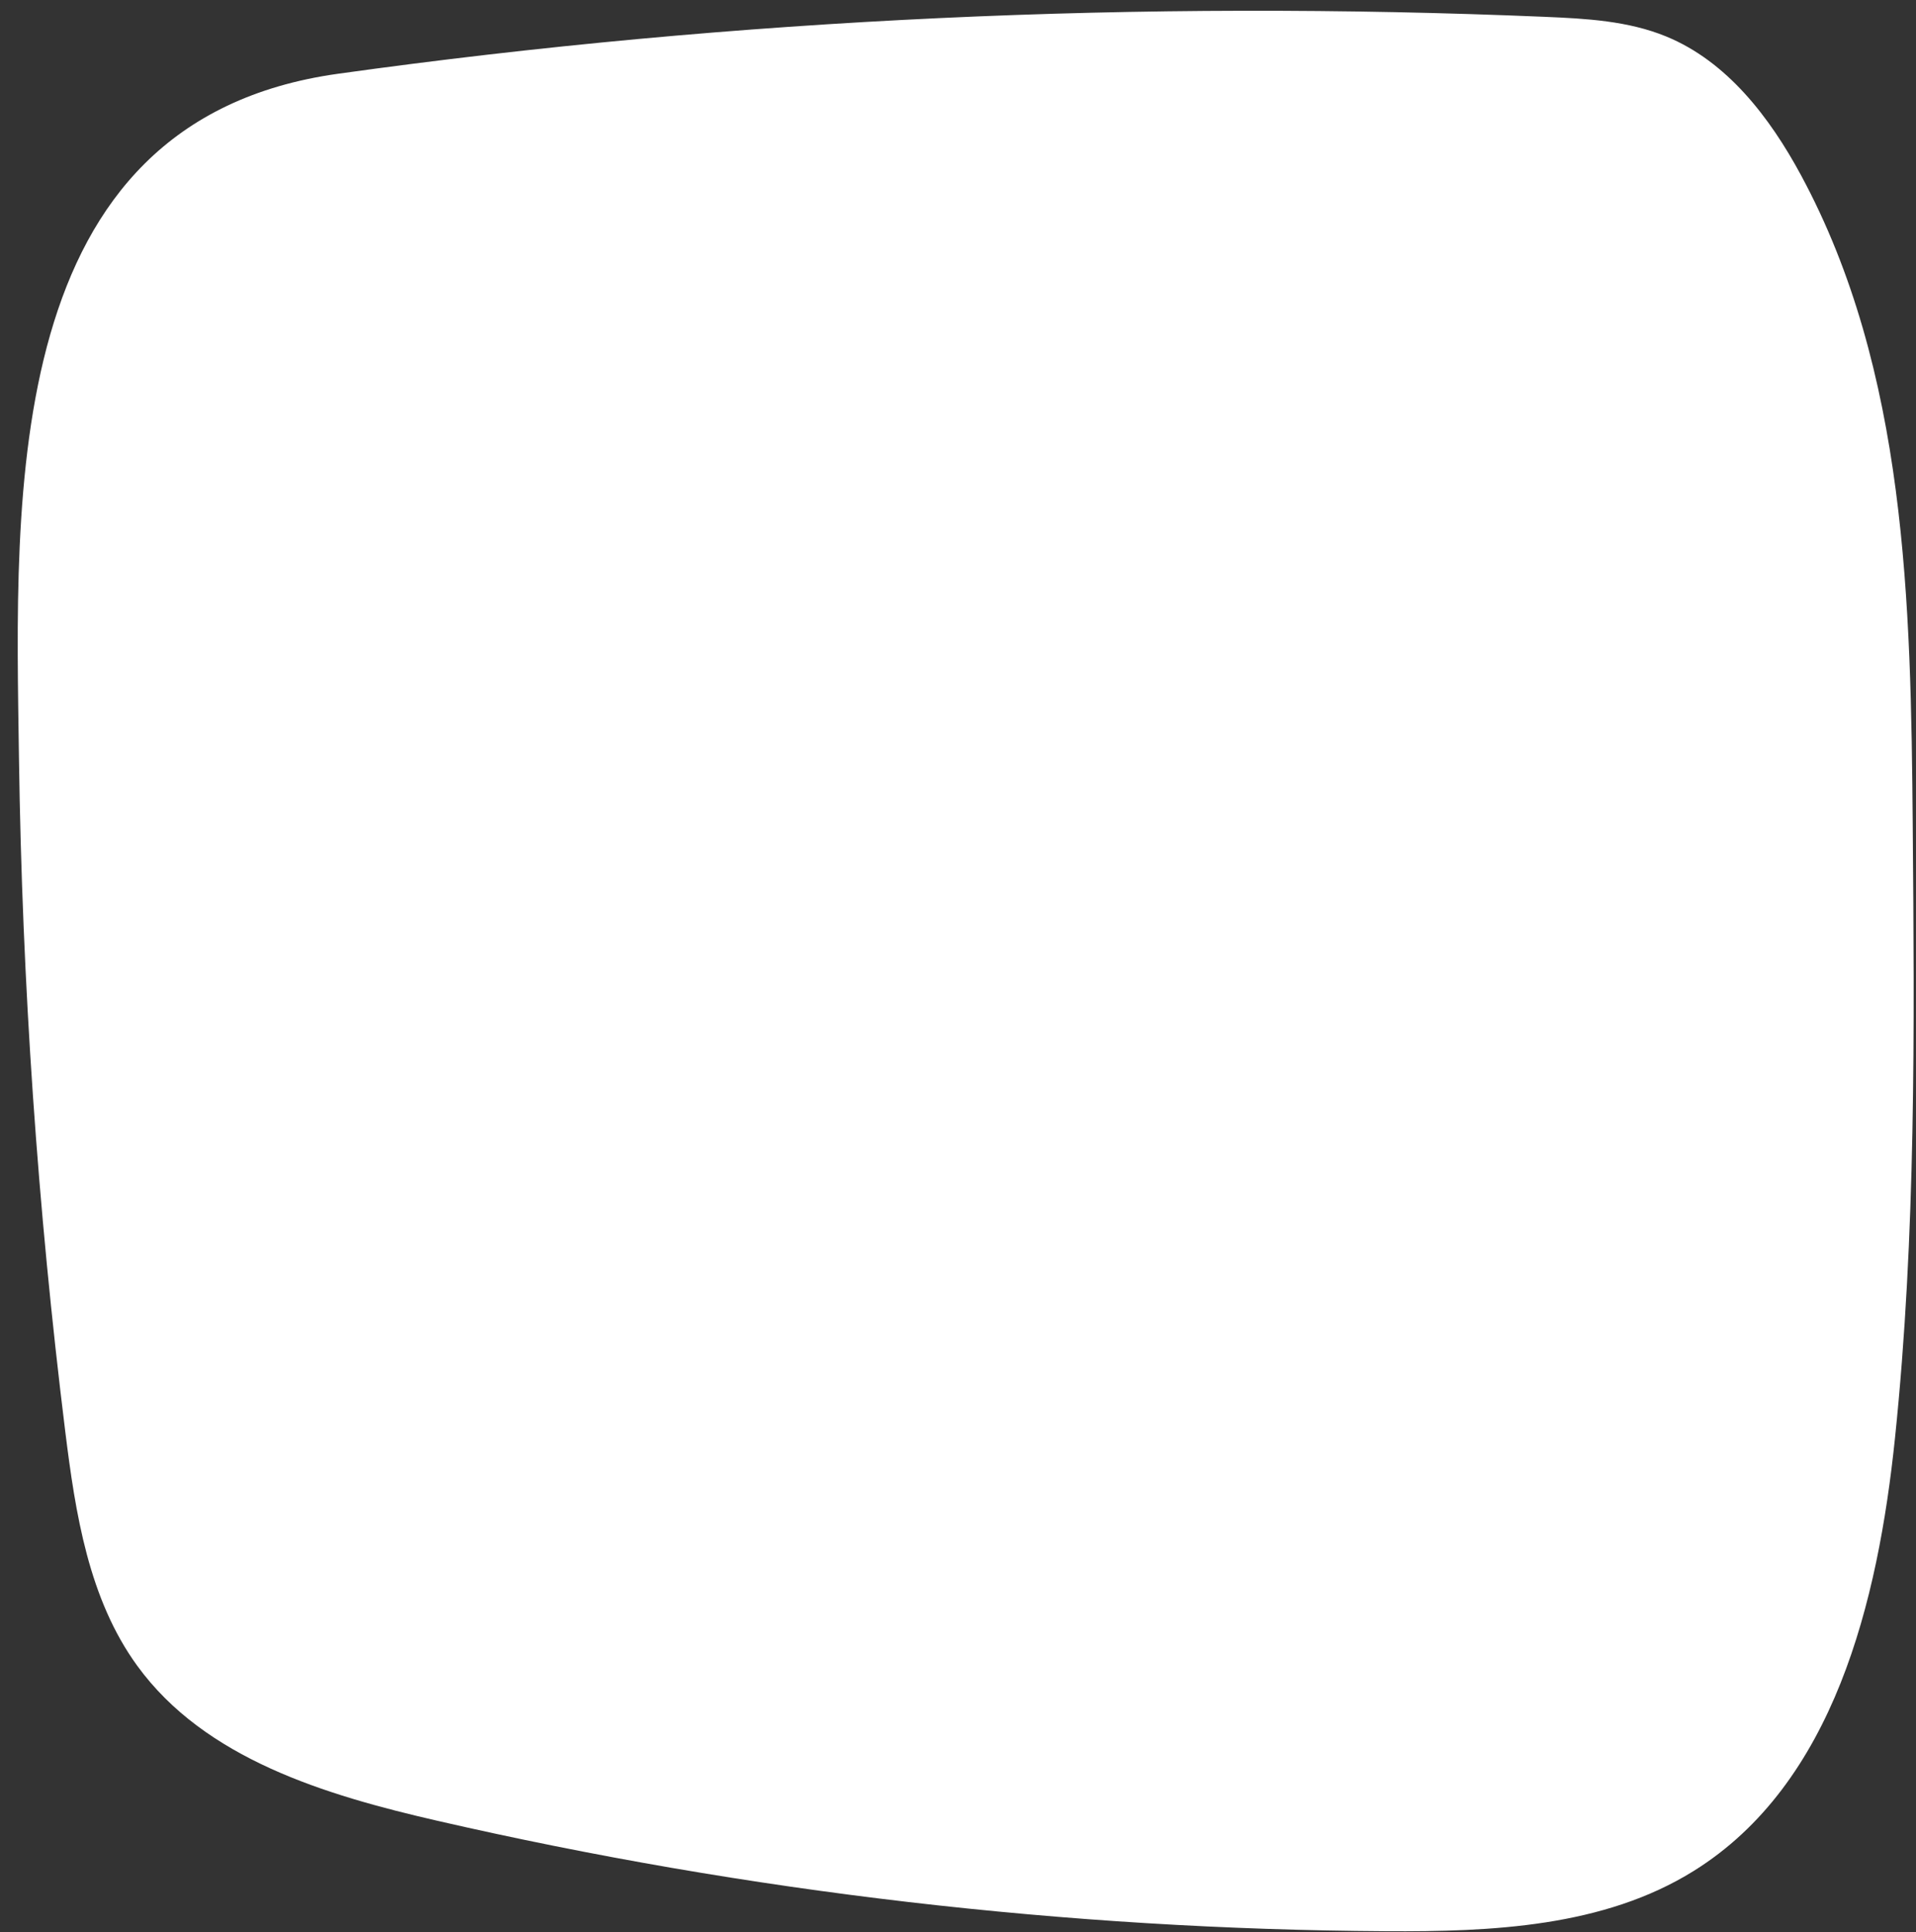 <?xml version="1.0" encoding="UTF-8" standalone="no"?><svg xmlns="http://www.w3.org/2000/svg" xmlns:xlink="http://www.w3.org/1999/xlink" fill="#000000" height="503" preserveAspectRatio="xMidYMid meet" version="1" viewBox="-1.4 -2.8 498.8 503.0" width="498.8" zoomAndPan="magnify"><rect x="-1.4" y="-2.8" width="498.8" height="503.0" fill="#333333" stroke="none"/><g id="change1_1"><path d="M 15.59 369.898 C 18.234 391.238 21.68 413.48 34.324 430.875 C 51.957 455.125 83.234 464.523 112.457 471.234 C 193.395 489.824 276.375 499.484 359.414 499.988 C 387.008 500.152 416.105 498.887 439.527 484.297 C 476.016 461.57 487.508 414.273 491.938 371.516 C 497.422 318.59 496.988 265.254 496.547 212.047 C 496.07 154.188 494.941 93.672 467.438 42.766 C 459.301 27.699 448.176 13.172 432.332 6.68 C 422.457 2.633 411.562 2.035 400.898 1.59 C 400.898 1.586 400.895 1.586 400.895 1.586 C 296.039 -2.82 190.543 1.895 86.586 16.406 C -1.422 28.691 2.566 125.566 3.539 194.617 C 4.363 253.203 8.387 311.75 15.59 369.898" fill="#ffffff"/></g></svg>